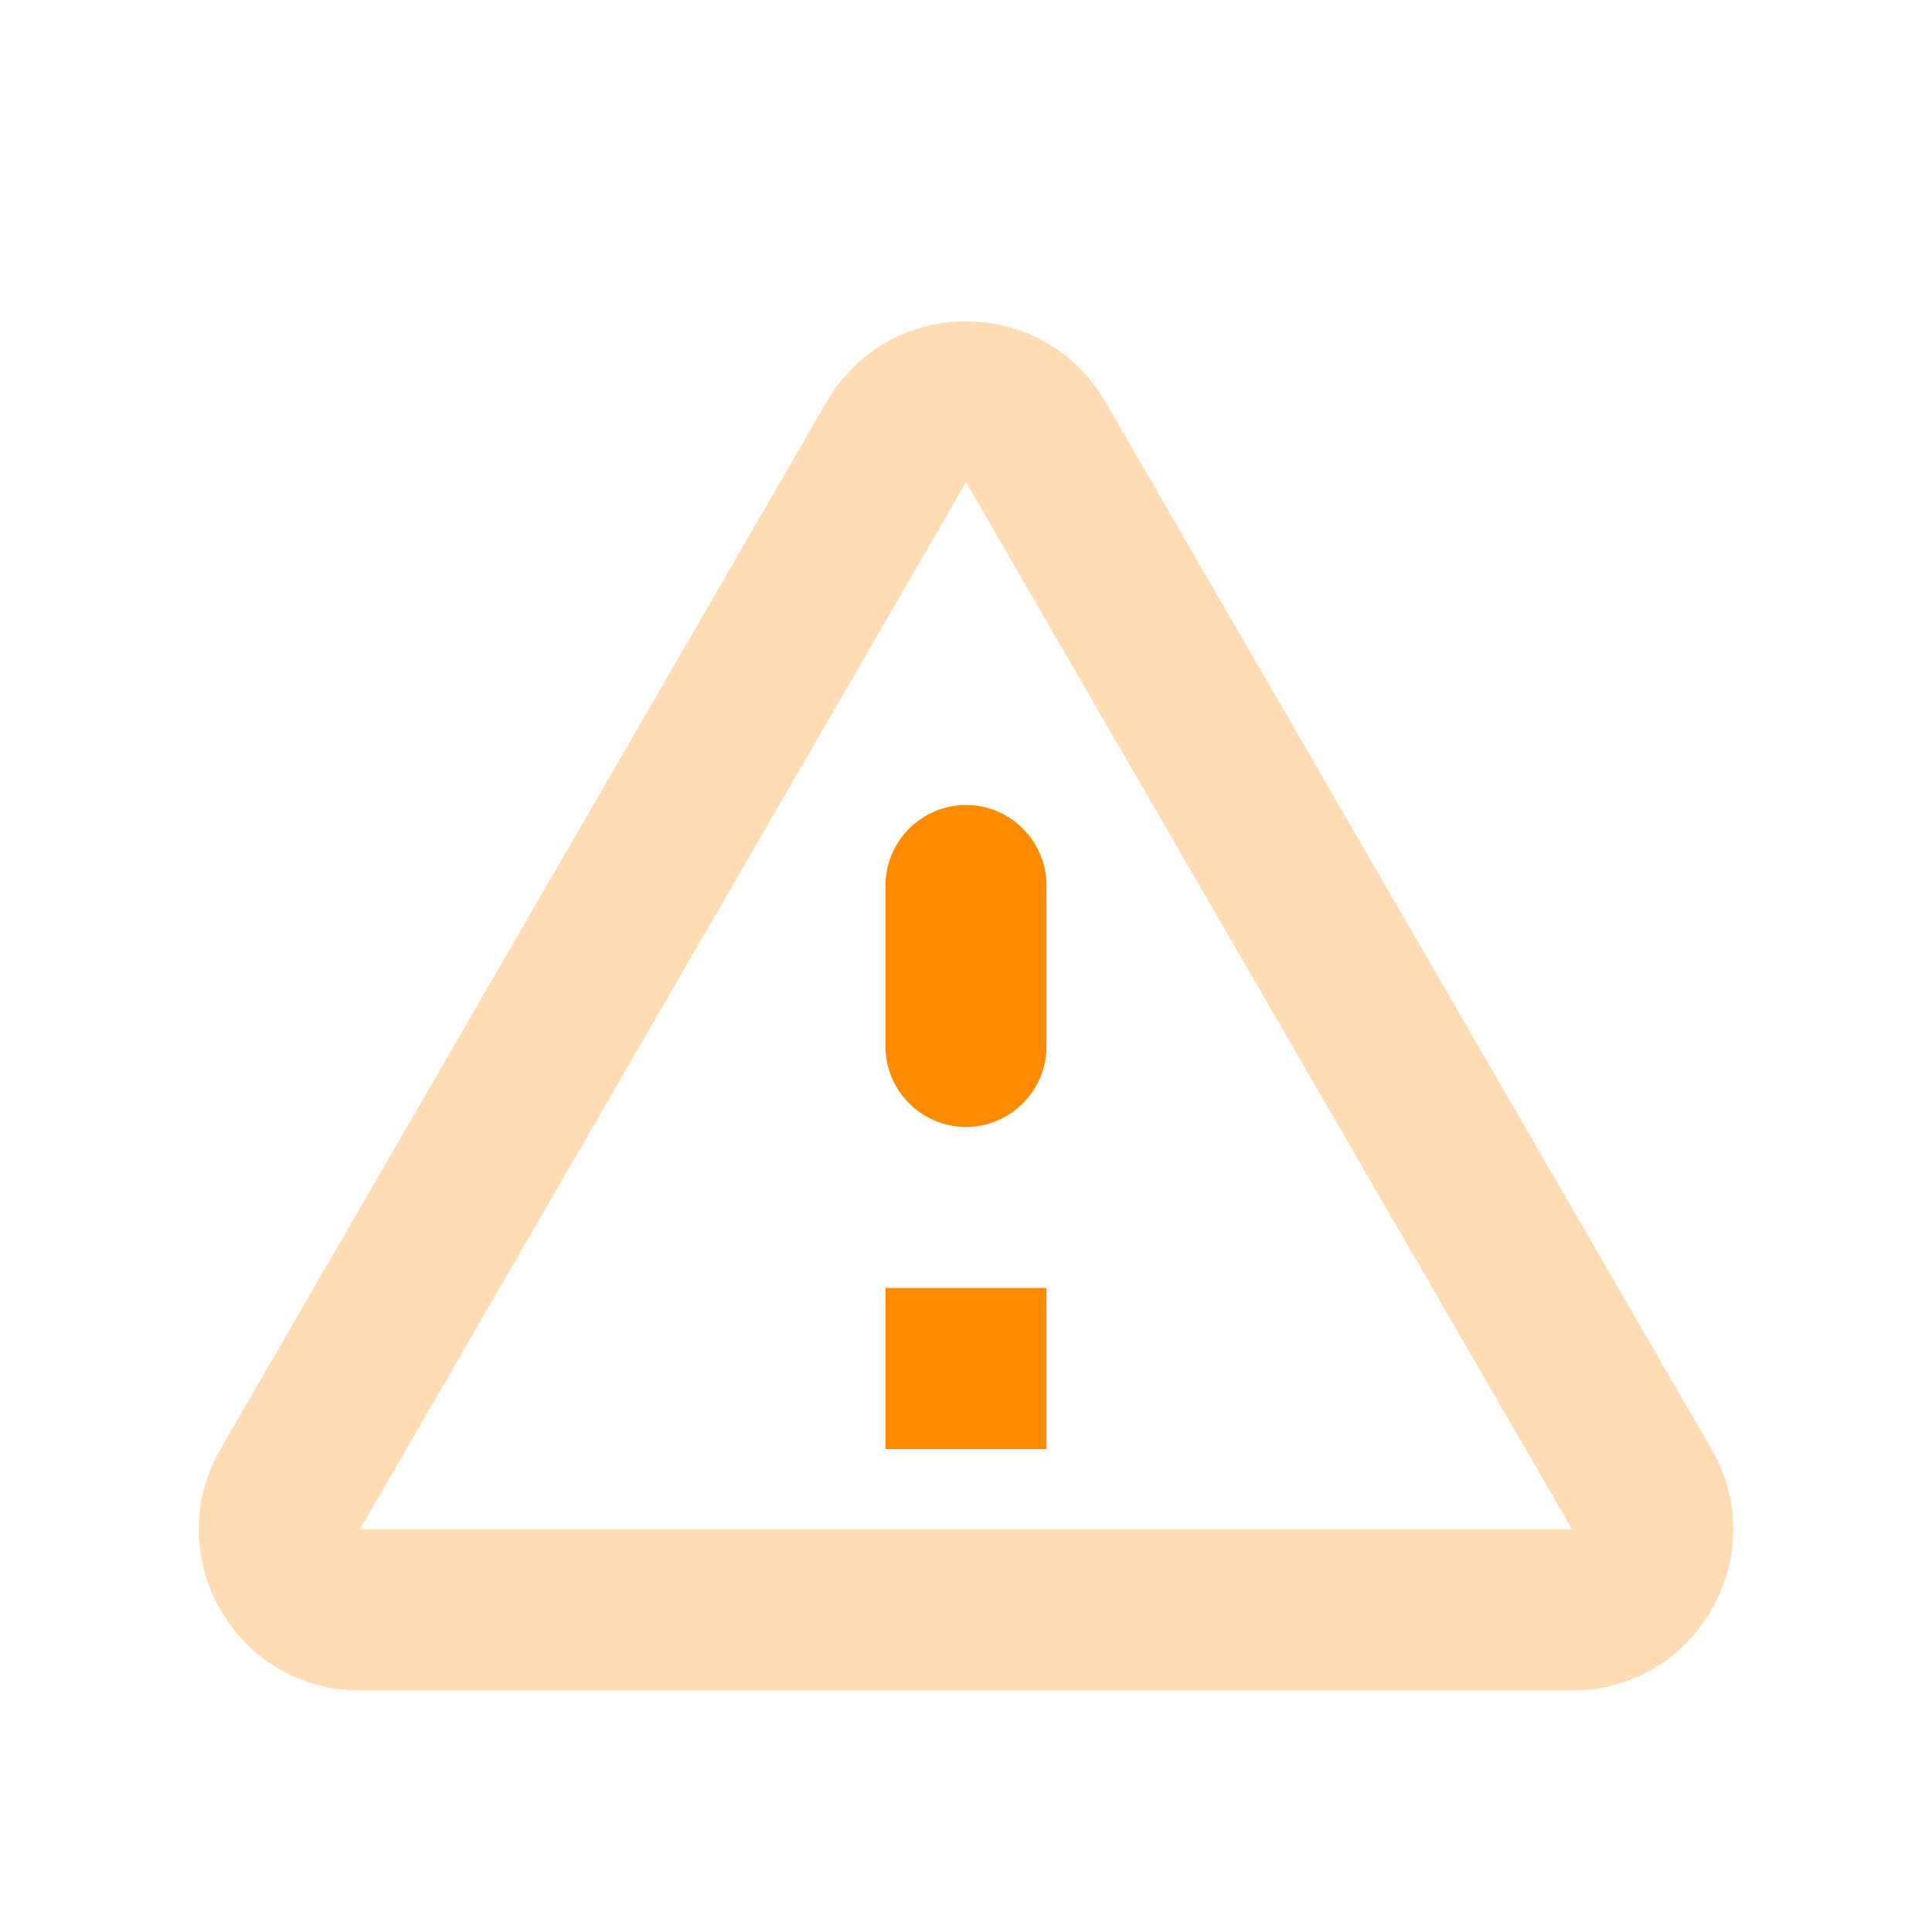 <svg xmlns="http://www.w3.org/2000/svg" width="128" height="128" viewBox="0 0 128 128" fill="none">
<path opacity="0.3" d="M64 31.947L104.16 101.333H23.84L64 31.947ZM14.613 96C10.507 103.093 15.627 112 23.84 112H104.16C112.373 112 117.493 103.093 113.387 96L73.227 26.613C69.12 19.52 58.88 19.52 54.773 26.613L14.613 96Z" fill="#FF8B00"/>
<path d="M58.666 69.333V58.666C58.666 55.733 61.066 53.333 63.999 53.333C66.933 53.333 69.333 55.733 69.333 58.666V69.333C69.333 72.266 66.933 74.666 63.999 74.666C61.066 74.666 58.666 72.266 58.666 69.333Z" fill="#FF8B00"/>
<path d="M69.333 85.333H58.666V96H69.333V85.333Z" fill="#FF8B00"/>
</svg>